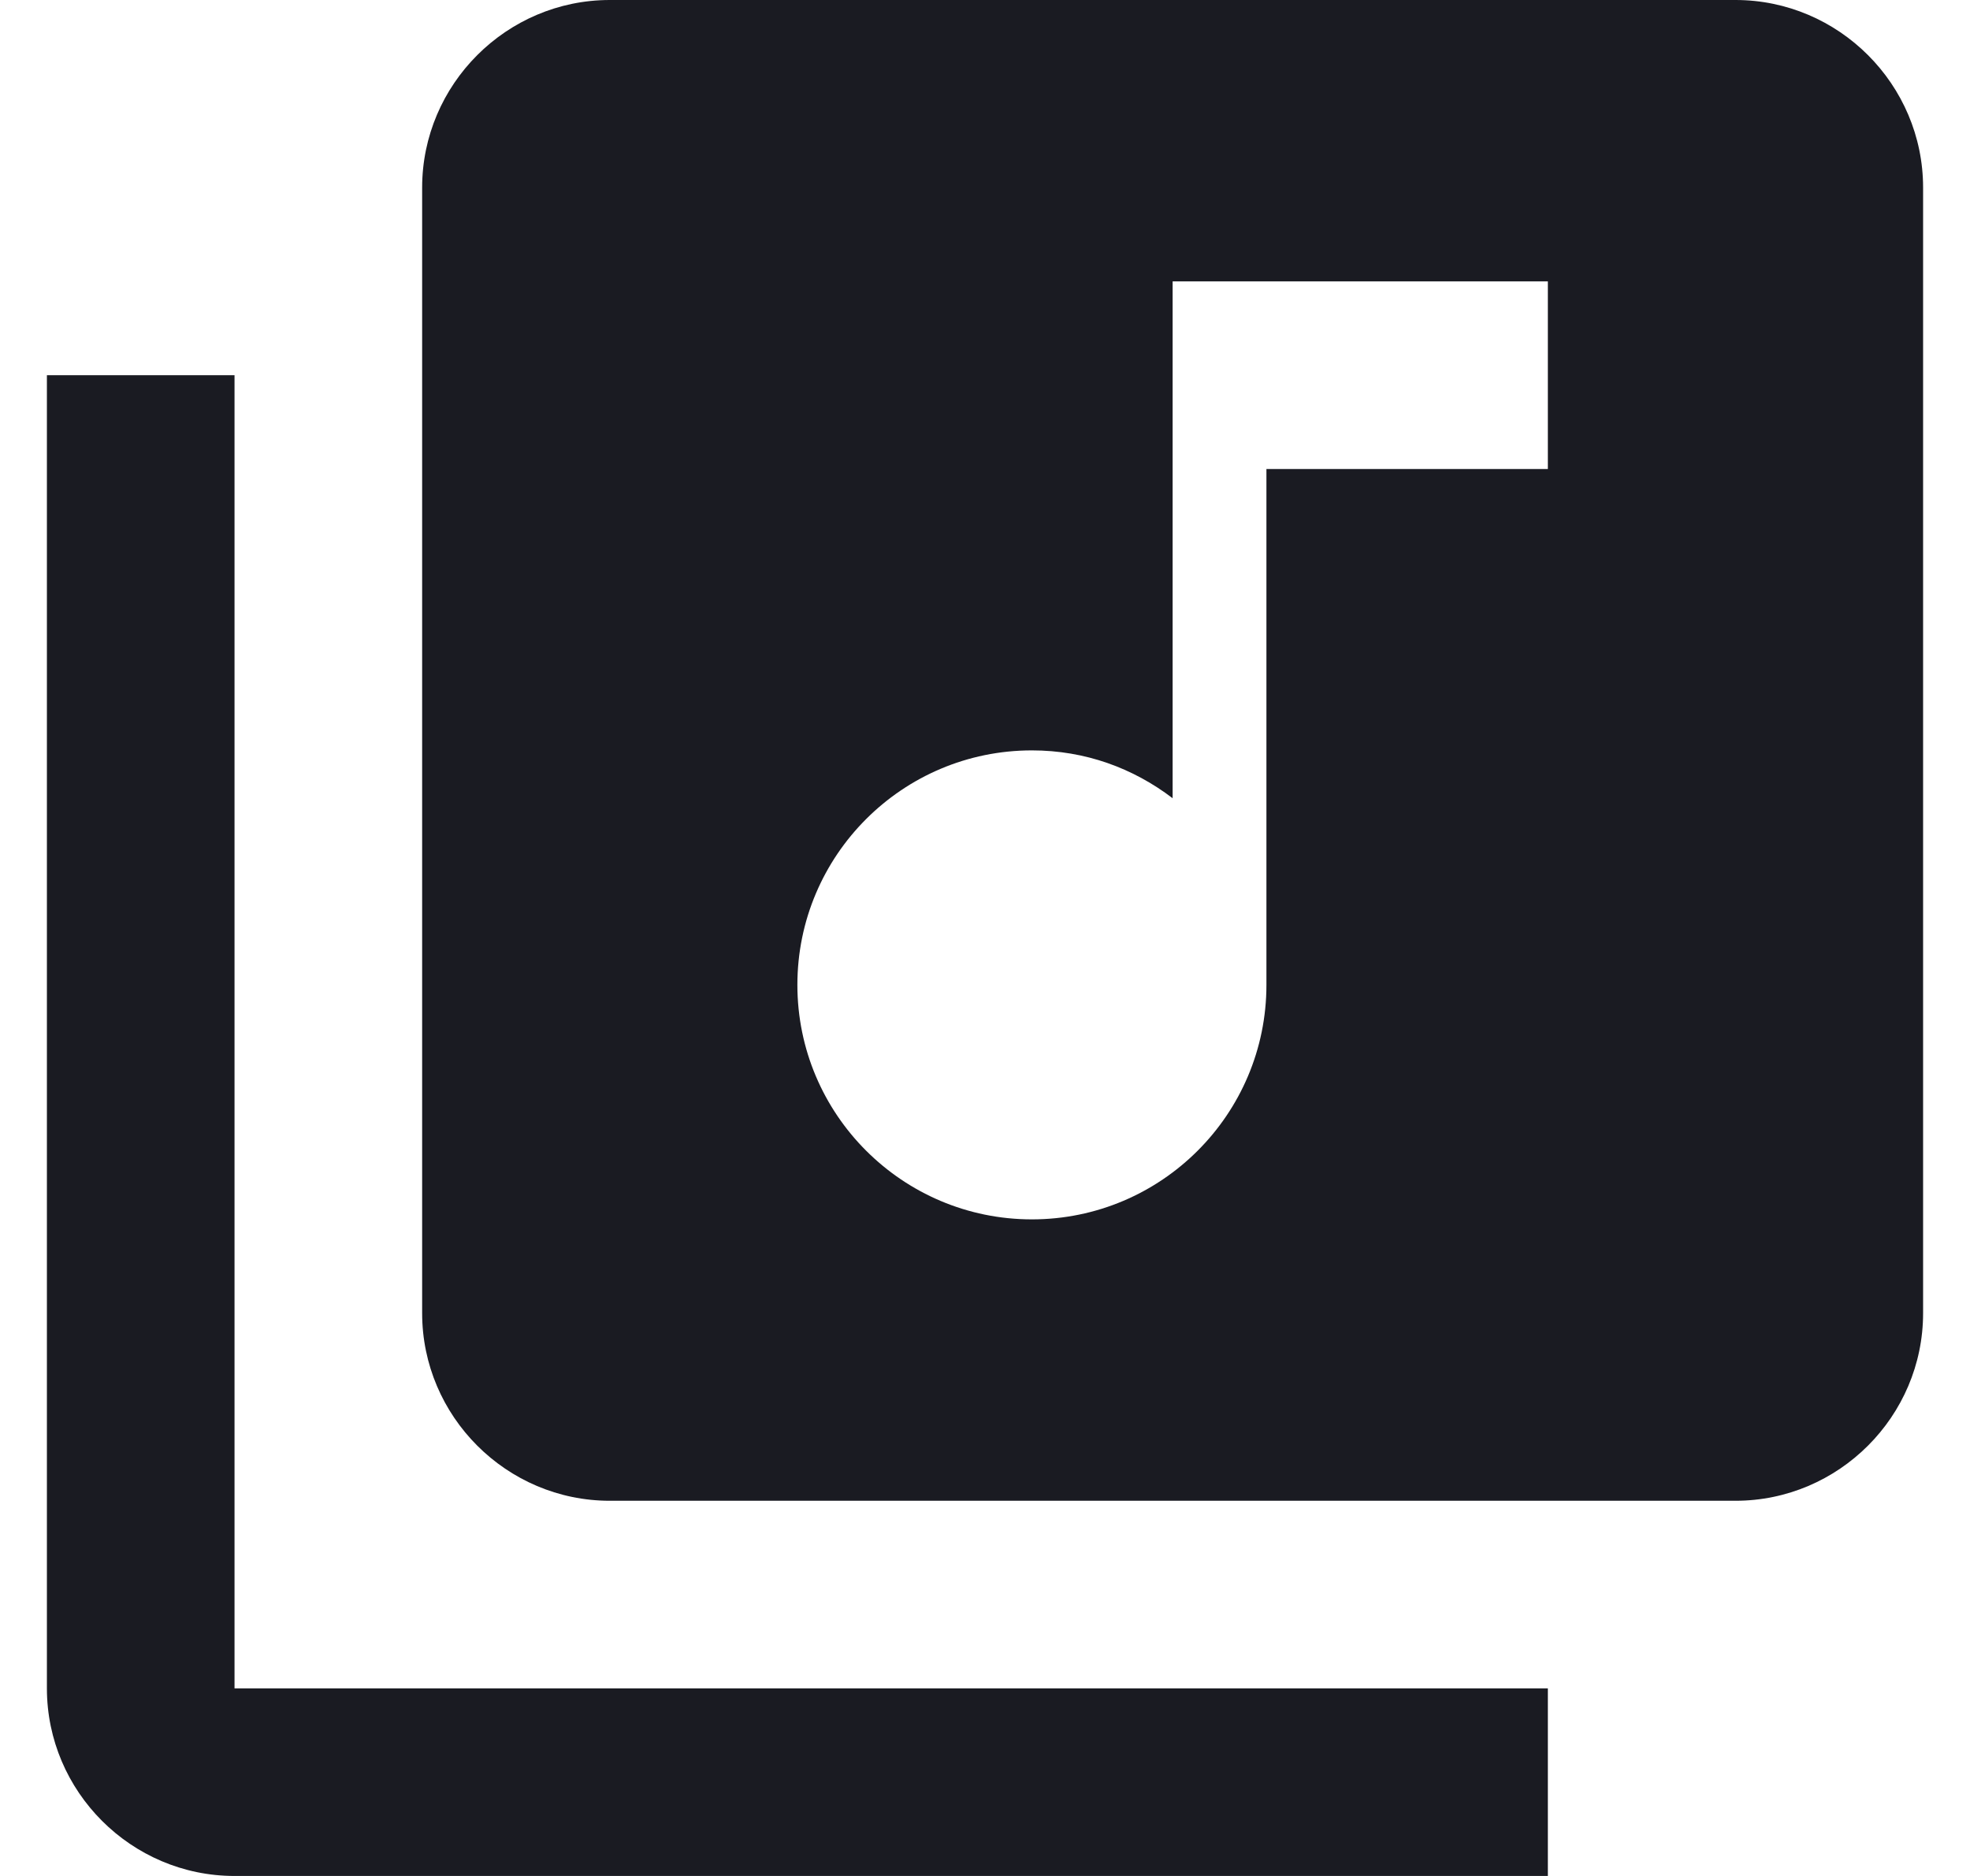 <svg width="21" height="20" viewBox="0 0 21 20" fill="none" xmlns="http://www.w3.org/2000/svg">
<path d="M18.5 0H6.5C5.4 0 4.5 0.9 4.5 2V14C4.5 15.1 5.4 16 6.5 16H18.5C19.6 16 20.5 15.1 20.5 14V2C20.5 0.9 19.6 0 18.5 0ZM16.5 5H13.5V10.5C13.5 11.88 12.38 13 11 13C9.62 13 8.5 11.88 8.5 10.5C8.5 9.12 9.62 8 11 8C11.57 8 12.08 8.19 12.5 8.51V3H16.5V5ZM2.5 4H0.5V18C0.5 19.1 1.4 20 2.5 20H16.5V18H2.5V4Z" fill="#1A1B22"/>
</svg>
